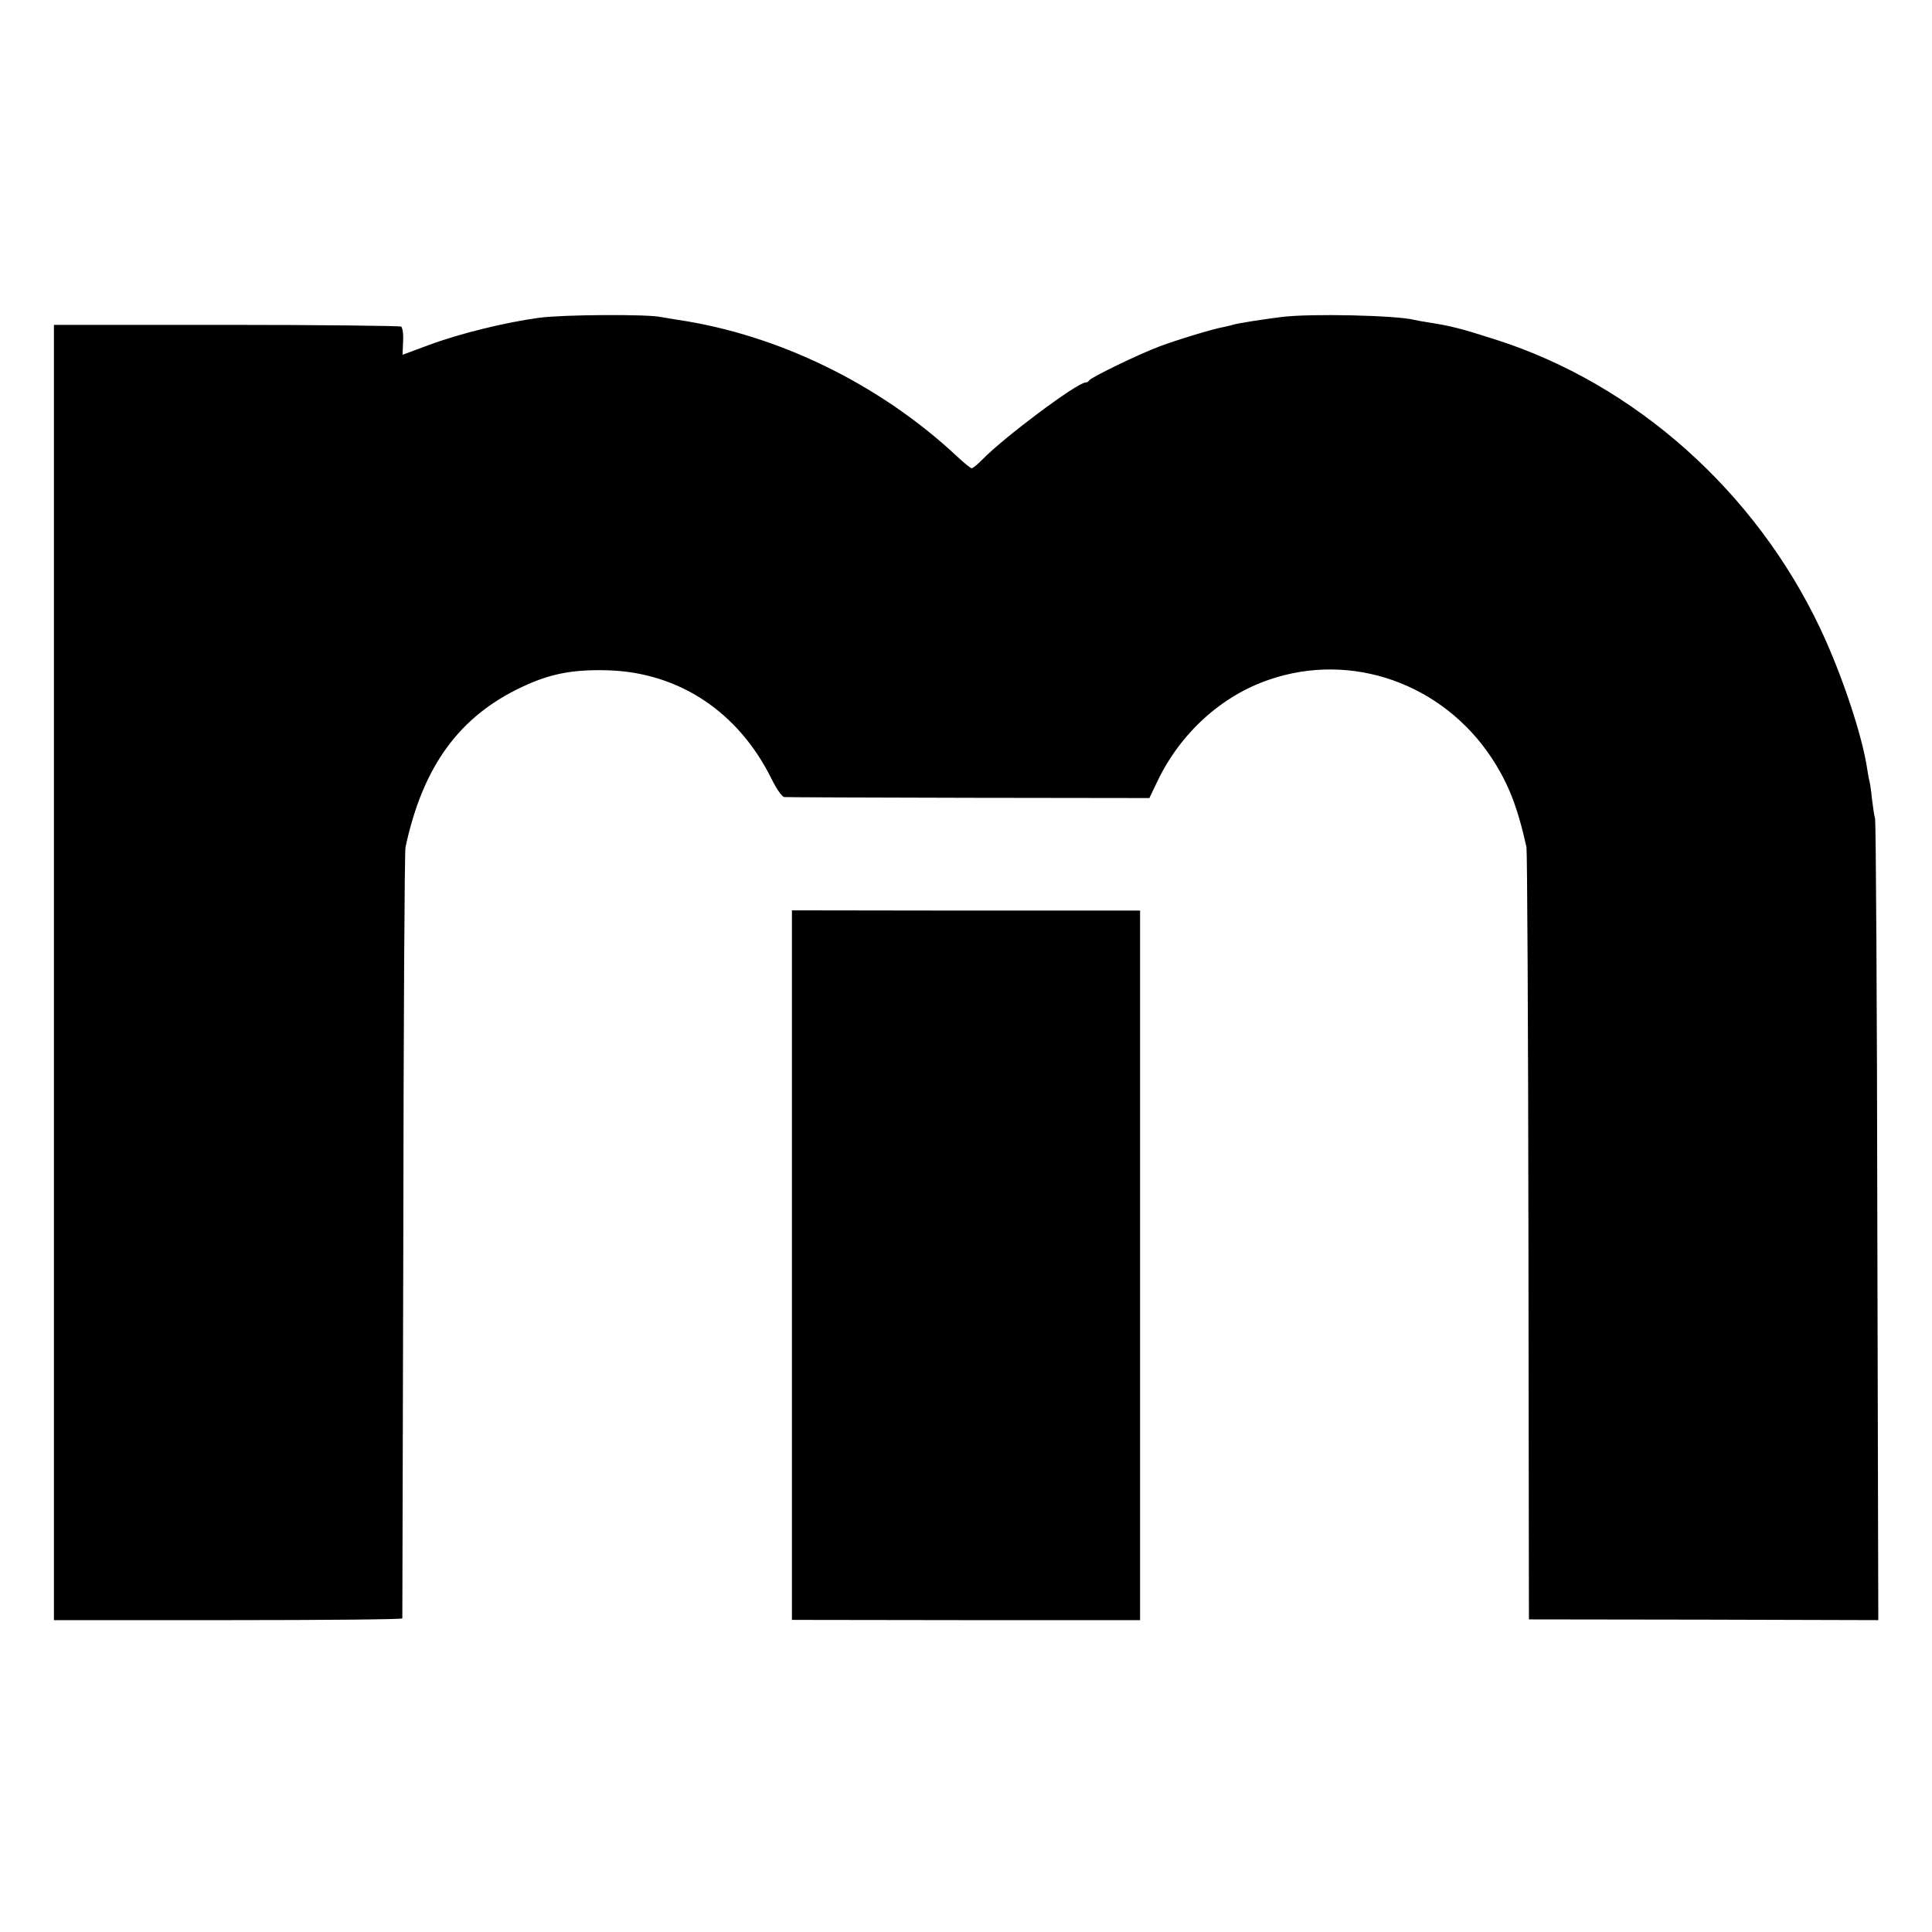 <?xml version="1.0" standalone="no"?>
<!DOCTYPE svg PUBLIC "-//W3C//DTD SVG 20010904//EN"
 "http://www.w3.org/TR/2001/REC-SVG-20010904/DTD/svg10.dtd">
<svg version="1.0" xmlns="http://www.w3.org/2000/svg"
 width="788pt" height="788pt" viewBox="0 0 788 788"
 preserveAspectRatio="xMidYMid meet">
<g transform="translate(0,788) scale(0.1,-0.1)"
fill="#000000" stroke="none">
<path d="M2200 6584 c-140 -19 -324 -64 -453 -112 l-105 -39 2 54 c2 31 -2 57
-8 61 -6 3 -327 7 -713 7 l-703 0 0 -2642 0 -2641 710 0 c391 0 710 3 711 7 0
3 2 706 4 1561 1 855 5 1569 9 1585 71 331 220 534 477 654 115 54 207 71 349
67 290 -9 532 -170 667 -443 21 -43 43 -73 52 -74 9 -1 347 -2 753 -3 l736 -1
33 69 c94 196 261 348 456 414 335 115 705 -15 906 -318 69 -105 106 -199 143
-365 3 -16 7 -732 8 -1590 l2 -1560 712 -1 713 -2 -4 1622 c-1 891 -6 1632 -9
1646 -4 14 -9 51 -13 83 -3 32 -8 64 -10 70 -2 7 -6 29 -9 49 -20 137 -104
389 -191 573 -265 561 -757 999 -1325 1180 -140 45 -183 56 -280 71 -19 3 -42
7 -50 9 -71 19 -427 27 -543 12 -80 -10 -183 -26 -199 -32 -7 -2 -24 -6 -38
-9 -41 -7 -192 -53 -261 -79 -83 -31 -283 -128 -287 -139 -2 -4 -8 -8 -14 -8
-34 0 -334 -224 -424 -317 -18 -18 -36 -33 -41 -33 -4 0 -31 22 -59 48 -315
295 -732 498 -1143 558 -25 4 -55 9 -66 11 -53 12 -398 10 -495 -3z"/>
<path d="M3230 2720 l0 -1447 710 -1 710 0 0 1447 0 1447 -710 0 -710 1 0
-1447z"/>
</g>
</svg>
